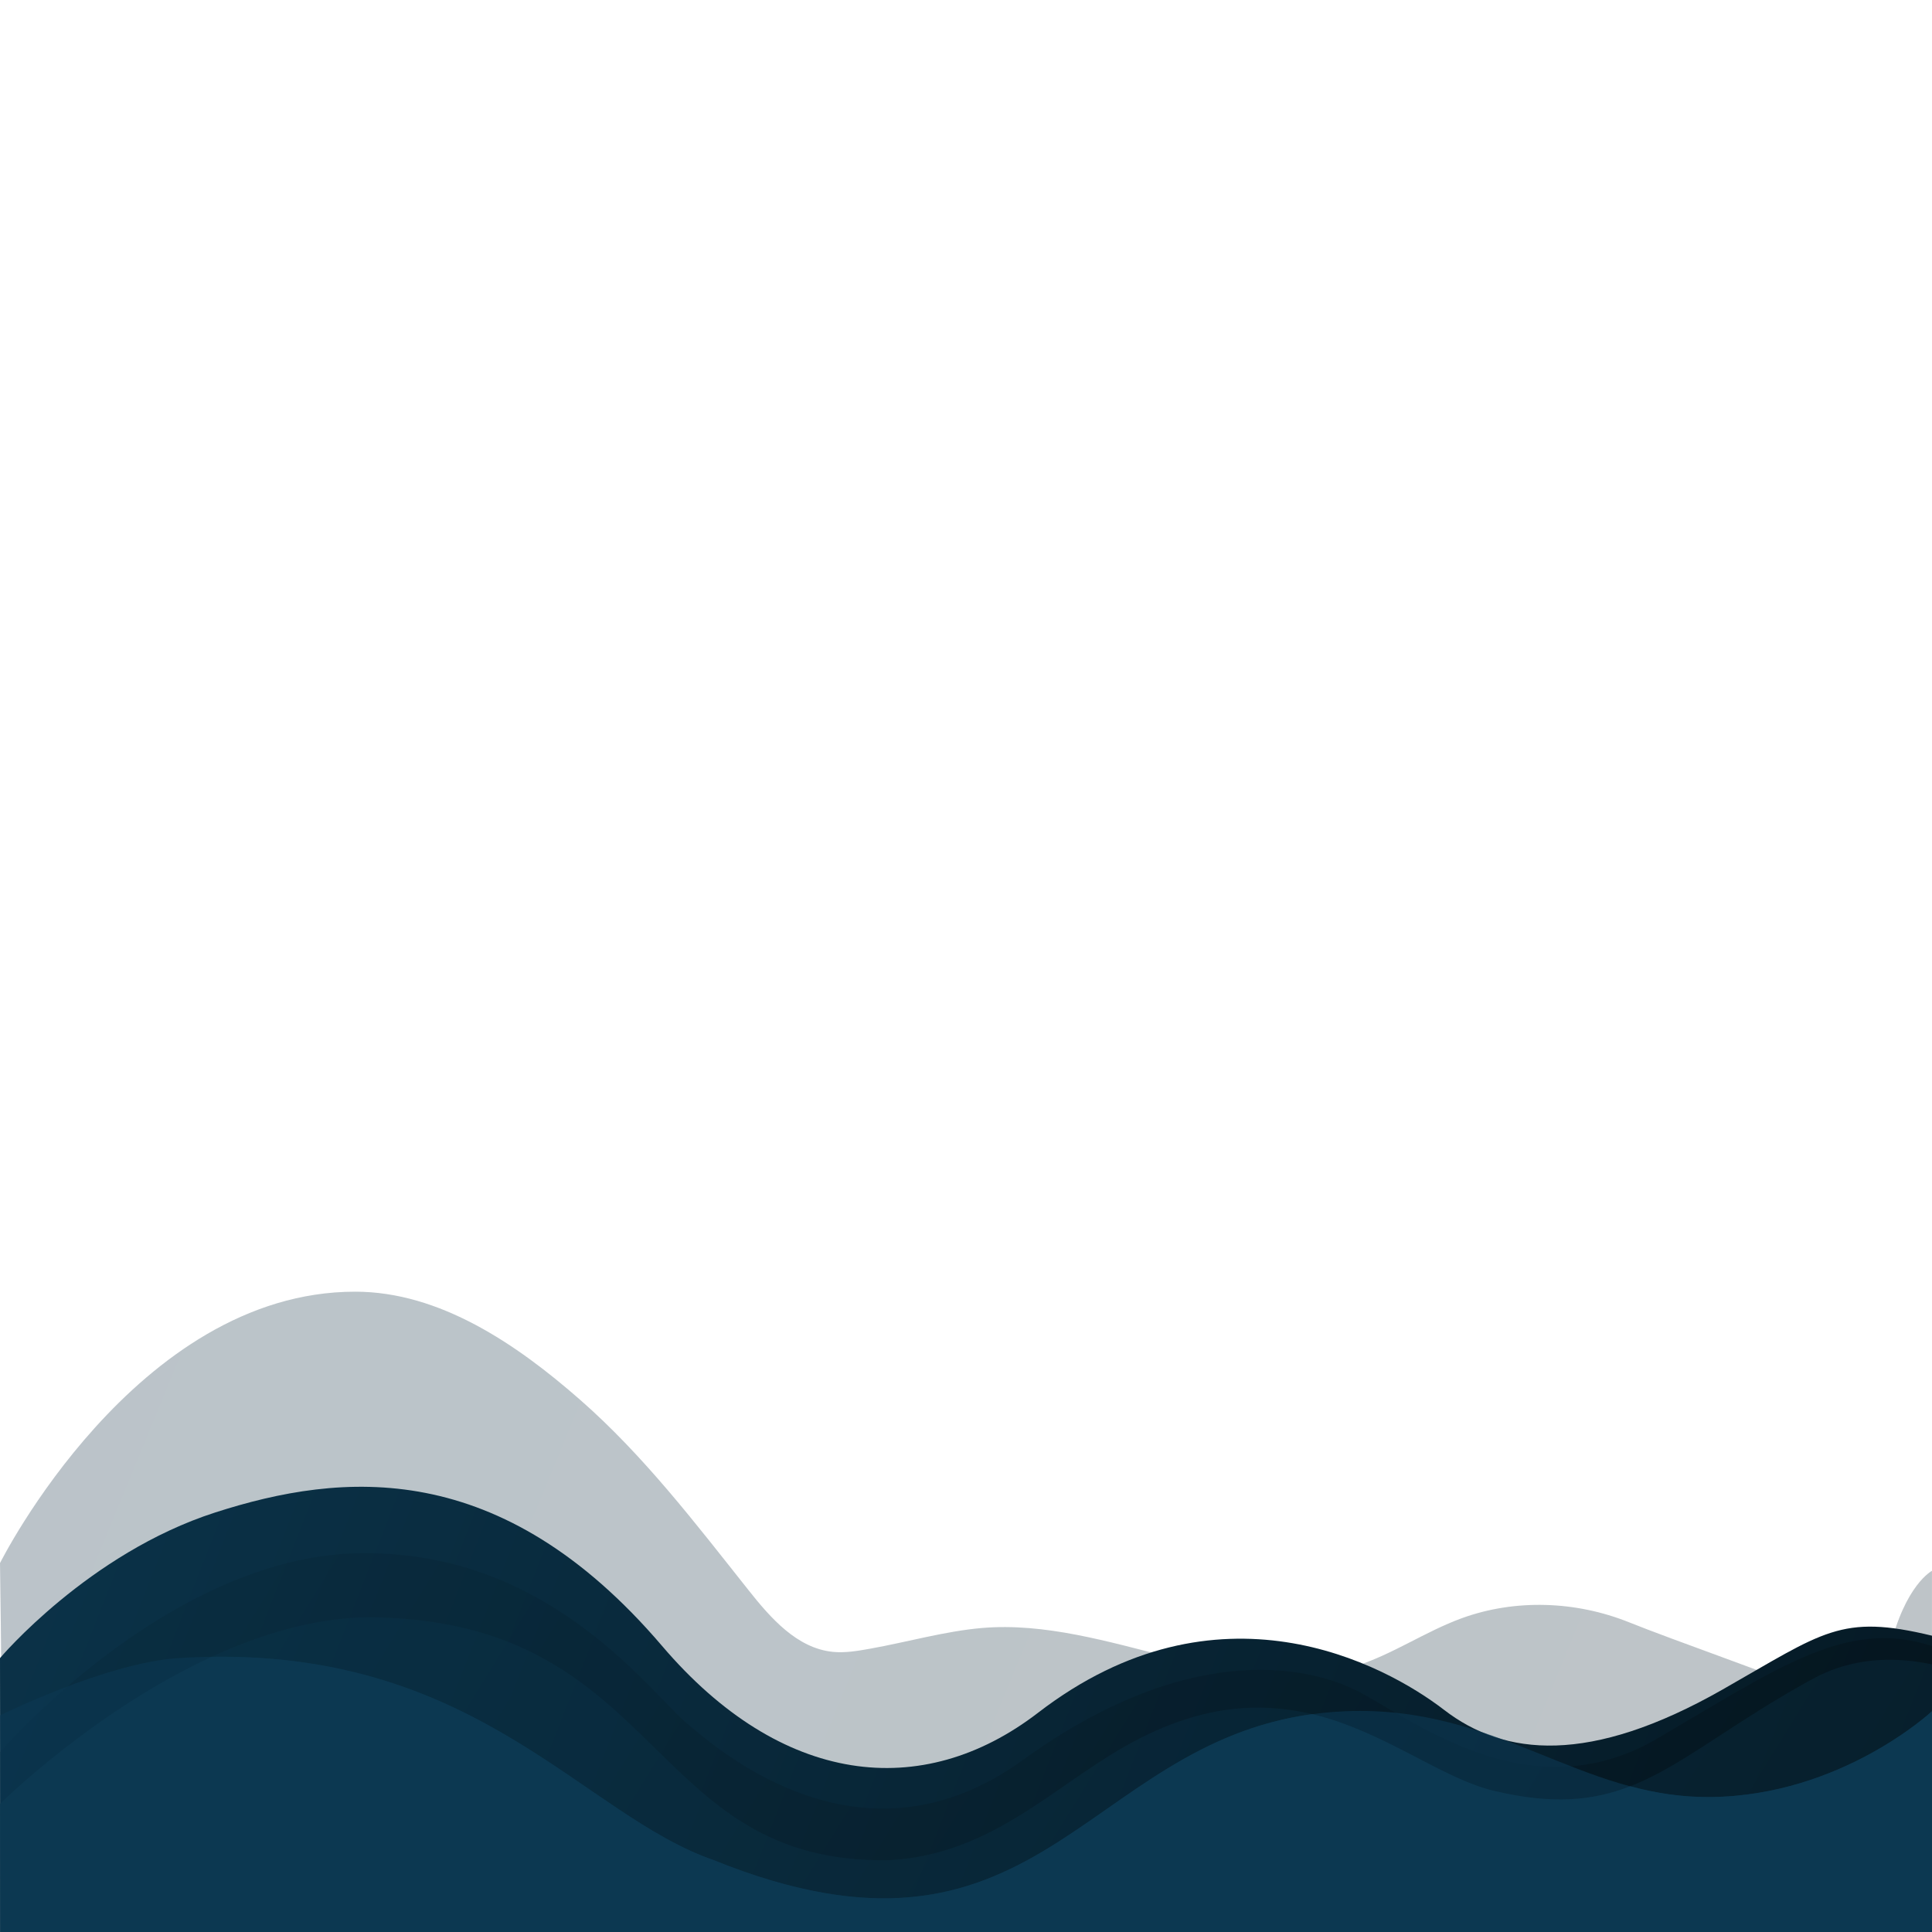 <svg id="Waves" xmlns="http://www.w3.org/2000/svg" xmlns:xlink="http://www.w3.org/1999/xlink" viewBox="0 -830 1400 1400">
  <defs>
    <linearGradient id="linear-gradient" x1="-1619.24" y1="6536.52" x2="2880.89" y2="4684.49" gradientTransform="matrix(1, 0, 0, -1, 0, 6020.95)" gradientUnits="userSpaceOnUse">
      <stop offset="0" stop-color="#0C3851"/>
      <stop offset="0.99" stop-color="#383E45"/>
    </linearGradient>
    <linearGradient id="linear-gradient-2" x1="-281.64" y1="5943.99" x2="2700.98" y2="4772.25" gradientTransform="matrix(1, 0, 0, -1, 0, 6020.95)" gradientUnits="userSpaceOnUse">
      <stop offset="0" stop-color="#0C3851"/>
      <stop offset="0.99"/>
    </linearGradient>
    <linearGradient id="linear-gradient-3" x1="-439.37" y1="6258.49" x2="1539.51" y2="5035.85" xlink:href="#linear-gradient-2"/>
  </defs>
    <path d="M1400,570H1.13V416.16C1.13,378.93,0,302.68,0,302.68S98.19,106,257.36,106c61.3,0,117,38,163.13,78.44S504.08,274,542.18,322c16.2,20.48,35.35,42.4,61.33,45,9,.9,18.09-.7,27-2.29,26.61-4.74,54.2-12.68,81-15,91.36-7.8,183.26,55.36,270.67,27.69,26.89-8.51,50.55-25.09,77-34.75,38.82-14.15,82.82-12.51,121.17,2.88,33,13.23,105.79,38.7,138.69,52.06,11,4.47,42.66-.71,50.2-32.37,11.15-46.88,30.73-56.93,30.73-56.93V570Z" style="opacity: 0.3;isolation: isolate;fill: url(#linear-gradient)"/>
    <path d="M0,371.52S64.07,295.57,155.93,266s206.86-40.41,323.85,96.73C565.91,463.73,668,475.9,752.25,411.1c130.17-100.17,250.67-35.54,294.27-2s105.35,40.06,201.74-14.81c73.26-41.71,85.52-55,151.74-39V570H.24Z" style="fill: url(#linear-gradient-2)"/>
    <path d="M1400,362.82c-61.32-20.36-111.17,15.54-199.28,67.11-87.5,51.21-168.06-7-211.7-31.7S856.63,361.7,741.37,445.29,523.31,440.67,496.8,418,396.2,292.22,258.54,295.57,0,439.69,0,439.69V570H1399.81Z" style="opacity: 0.3;isolation: isolate;fill: url(#linear-gradient-3)"/>
    <path d="M0,413s77.49-38.25,129.46-41.51c211.75-13.28,290,112.59,387.64,146.42,246,99.43,269.4-100,457.8-107.87,110.12-4.61,169.7,63.18,264.68,62.19S1400,410,1400,410V570H.24Z" style="fill: #0C3851;opacity: 0.64;isolation: isolate"/>
    <path d="M0,477.2S139.1,338.88,273.1,342c208.39,4.8,195.33,179.66,371.76,175.93,72.64-4.3,116.11-51.37,169.32-81.88,128.51-73.69,202.68,16.26,268.68,31.81,99.44,23.42,127.41-24,227.18-79.35,13.4-7.43,41.87-22.45,90-12.45V570H.24Z" style="fill: #0C3851;opacity: 0.29;isolation: isolate"/>
    <path d="M1239.6,472.2c-20.9,0.2-40-2.9-58.3-7.8c-27.2,10.6-56.5,13.3-98.4,3.4c-38.3-9-79.3-43-132-55.7C784,435,752.2,612.9,517.1,517.9c-93.9-32.5-169.8-150.1-363.7-147.3C69.2,409.4,2.9,474.3,0.1,477.1L0.2,570H1400V410C1400,410,1334.6,471.2,1239.6,472.2z" style="fill: #0C3851;isolation: isolate"/>
</svg>
